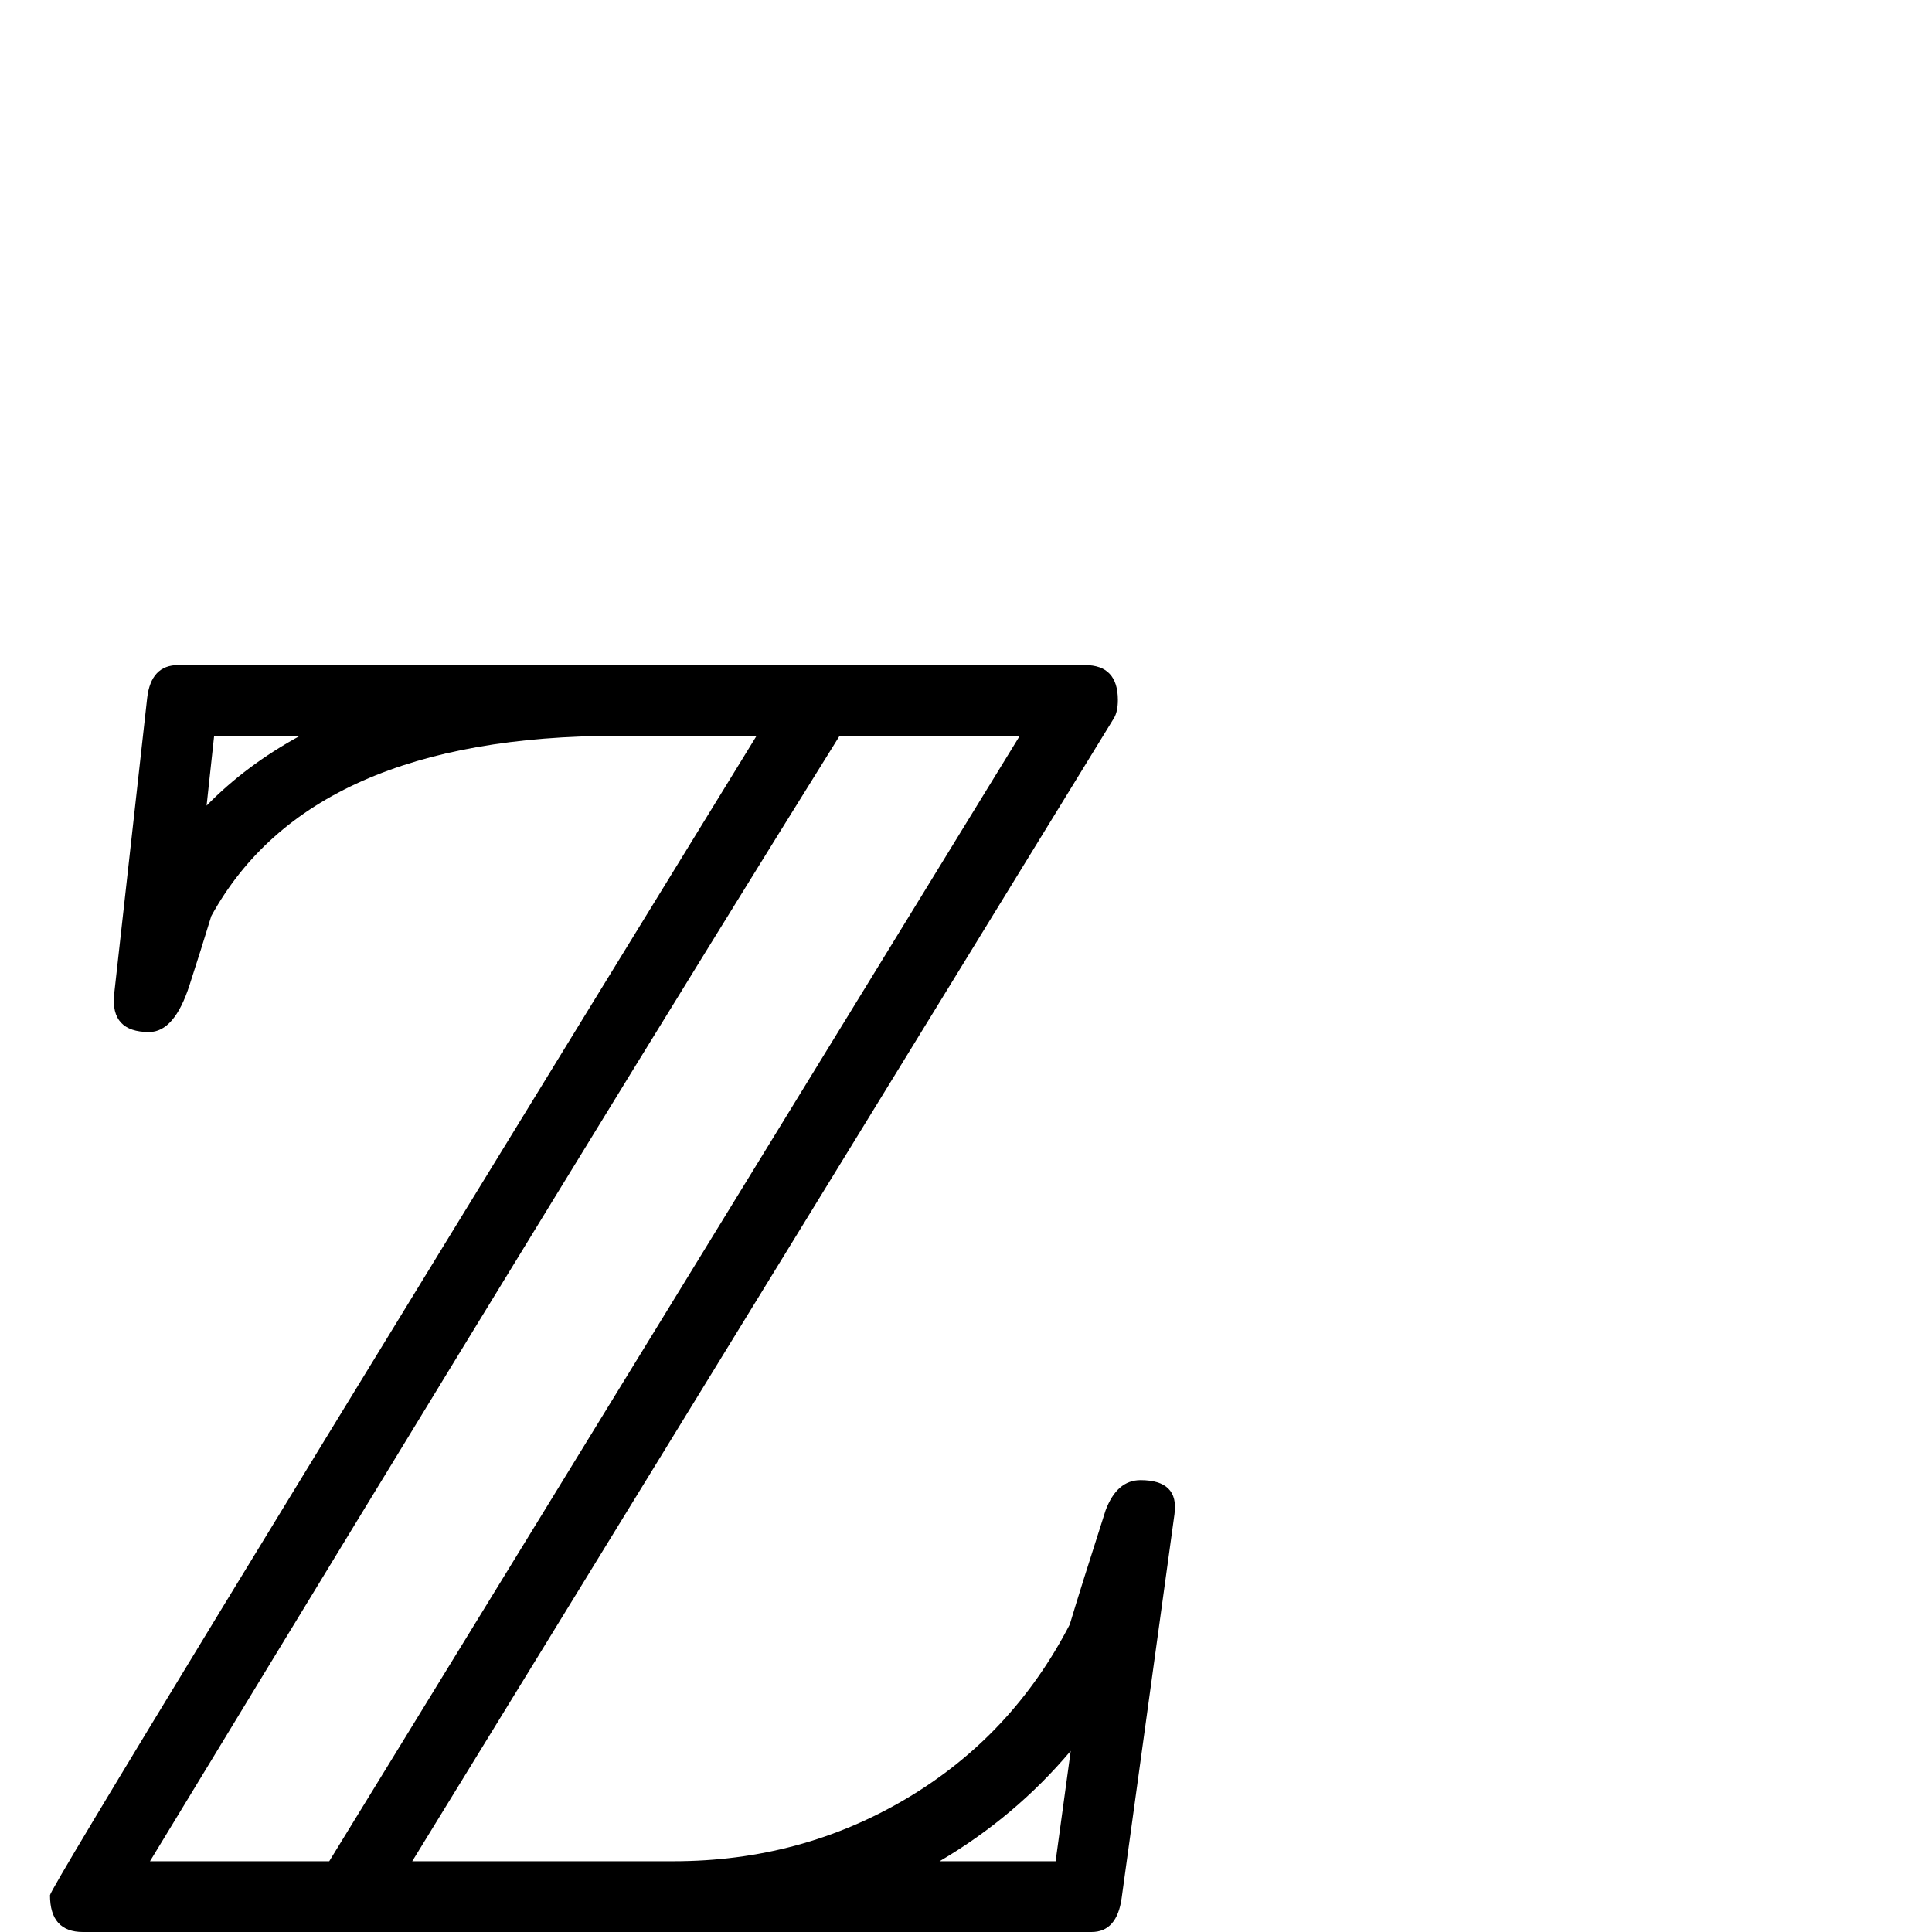 <?xml version="1.0" standalone="no"?>
<!DOCTYPE svg PUBLIC "-//W3C//DTD SVG 1.1//EN" "http://www.w3.org/Graphics/SVG/1.1/DTD/svg11.dtd" >
<svg viewBox="0 -442 2048 2048">
  <g transform="matrix(1 0 0 -1 0 1606)">
   <path fill="currentColor"
d="M1245 443l-56 -407q-5 -36 -32 -36h-1069q-35 0 -35 39q0 10 749 1229h-147q-326 0 -431 -191q-11 -36 -23 -73q-16 -50 -43 -50q-41 0 -37 40l35 314q4 35 33 35h961q35 0 35 -37q0 -12 -4 -19l-744 -1212h277q135 0 247 66.5t173 184.5q12 40 38 121q12 32 37 32
q41 0 36 -36zM318 1268h-91l-8 -74q42 43 99 74zM1081 1268h-191q-247 -396 -731 -1193h190zM1135 192q-59 -70 -139 -117h123z" />
  </g>

</svg>
